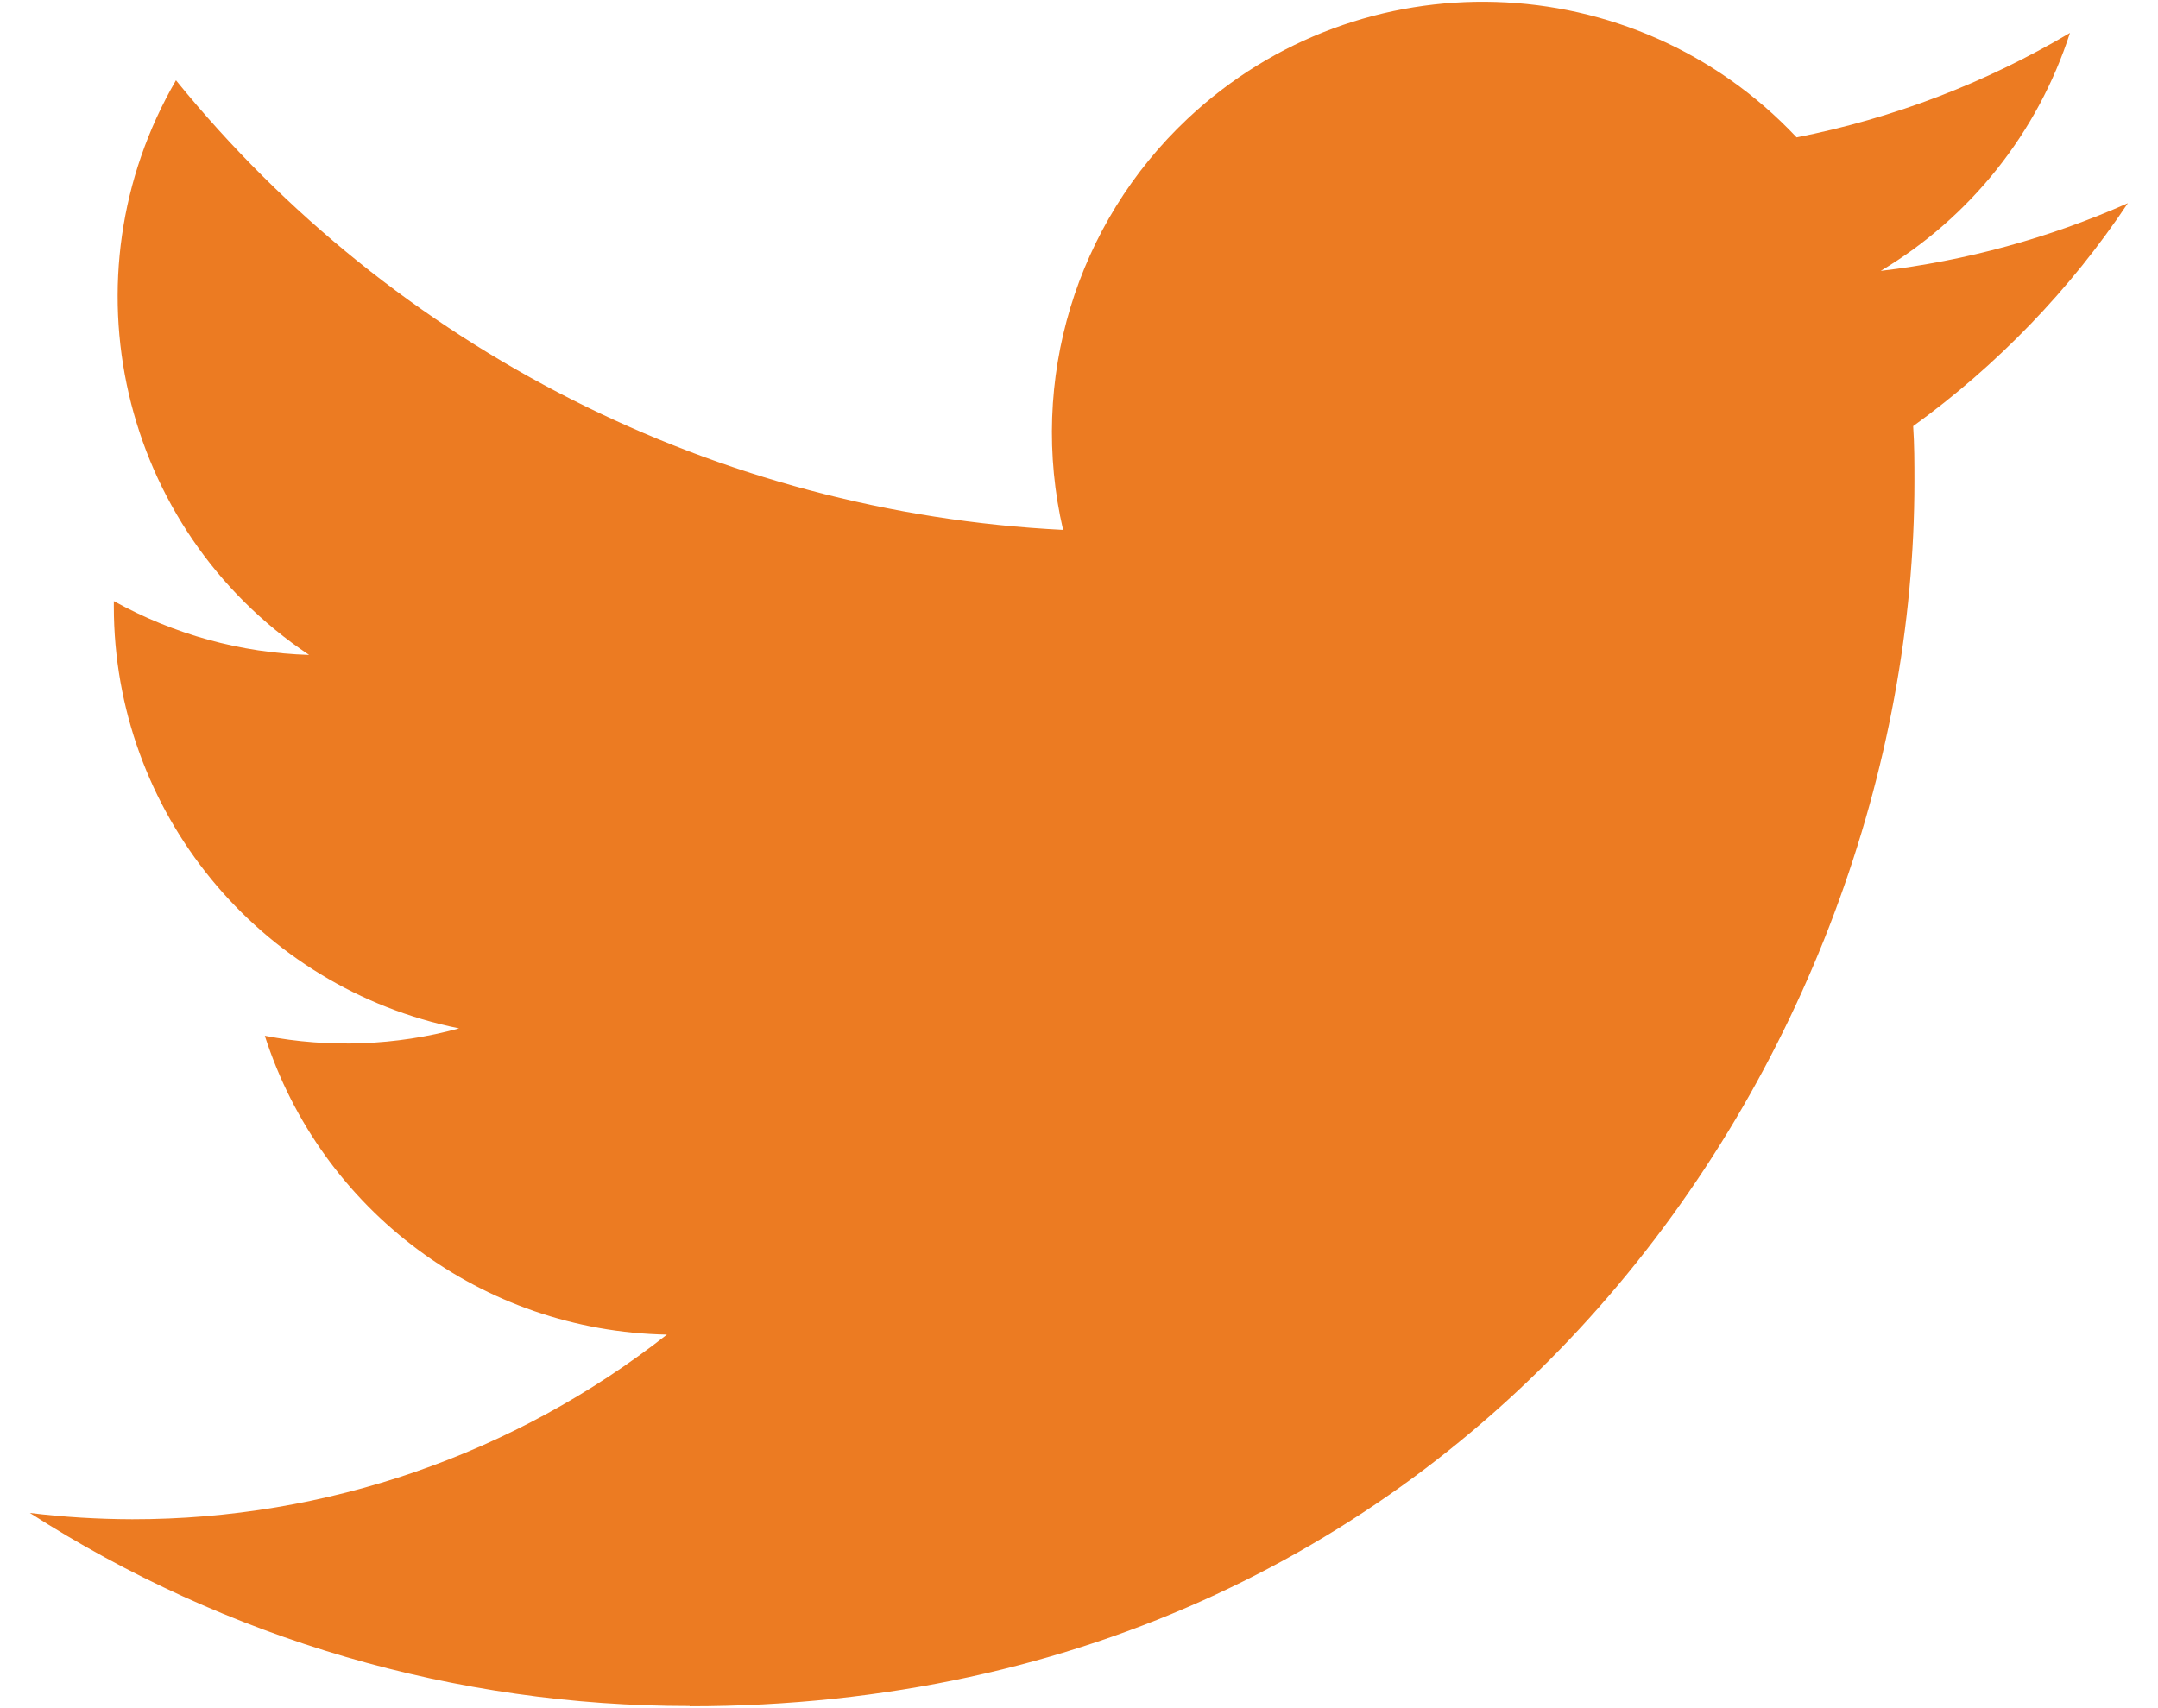 <svg width="24" height="19" viewBox="0 0 24 19" fill="none" xmlns="http://www.w3.org/2000/svg">
<path d="M21.277 4.74C21.291 4.945 21.291 5.151 21.291 5.359C21.291 11.684 16.475 18.979 7.67 18.979V18.976C5.069 18.979 2.522 18.234 0.332 16.829C0.71 16.875 1.09 16.898 1.471 16.899C3.627 16.901 5.721 16.177 7.417 14.845C5.368 14.807 3.572 13.471 2.945 11.521C3.662 11.659 4.402 11.631 5.106 11.439C2.872 10.987 1.266 9.025 1.266 6.746C1.266 6.725 1.266 6.706 1.266 6.686C1.931 7.056 2.676 7.262 3.438 7.285C1.335 5.879 0.687 3.081 1.957 0.893C4.387 3.884 7.973 5.702 11.823 5.894C11.437 4.231 11.964 2.489 13.208 1.32C15.136 -0.492 18.168 -0.399 19.981 1.528C21.053 1.317 22.08 0.923 23.021 0.366C22.663 1.474 21.916 2.415 20.916 3.013C21.865 2.901 22.792 2.647 23.665 2.26C23.023 3.223 22.213 4.062 21.277 4.74Z" fill="#EC7B22"/>
</svg>
